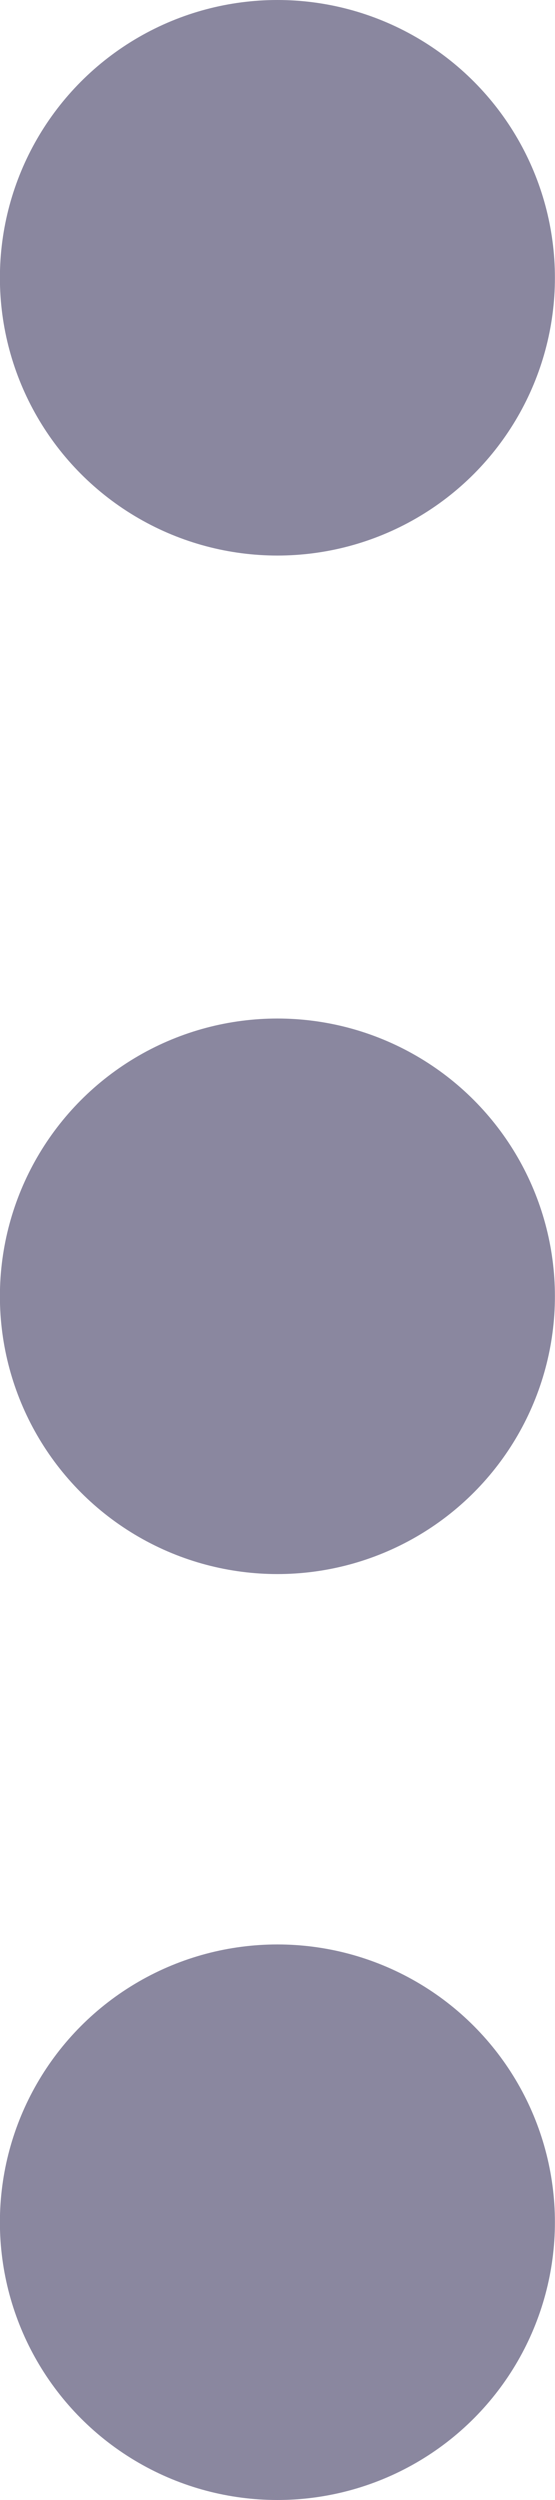 <svg xmlns="http://www.w3.org/2000/svg" width="6" height="27" viewBox="0 0 6 27">
  <g id="Layer_2" data-name="Layer 2" transform="translate(0)" opacity="0.5">
    <g id="Layer_1" data-name="Layer 1" transform="translate(0)">
      <g id="more_vert" data-name="more vert">
        <circle id="Ellipse_12" data-name="Ellipse 12" cx="3" cy="3" r="3" transform="translate(-0.001)" fill="#150f3f"/>
        <circle id="Ellipse_13" data-name="Ellipse 13" cx="3" cy="3" r="3" transform="translate(-0.001 11)" fill="#150f3f"/>
        <circle id="Ellipse_14" data-name="Ellipse 14" cx="3" cy="3" r="3" transform="translate(-0.001 21)" fill="#150f3f"/>
      </g>
    </g>
  </g>
</svg>
